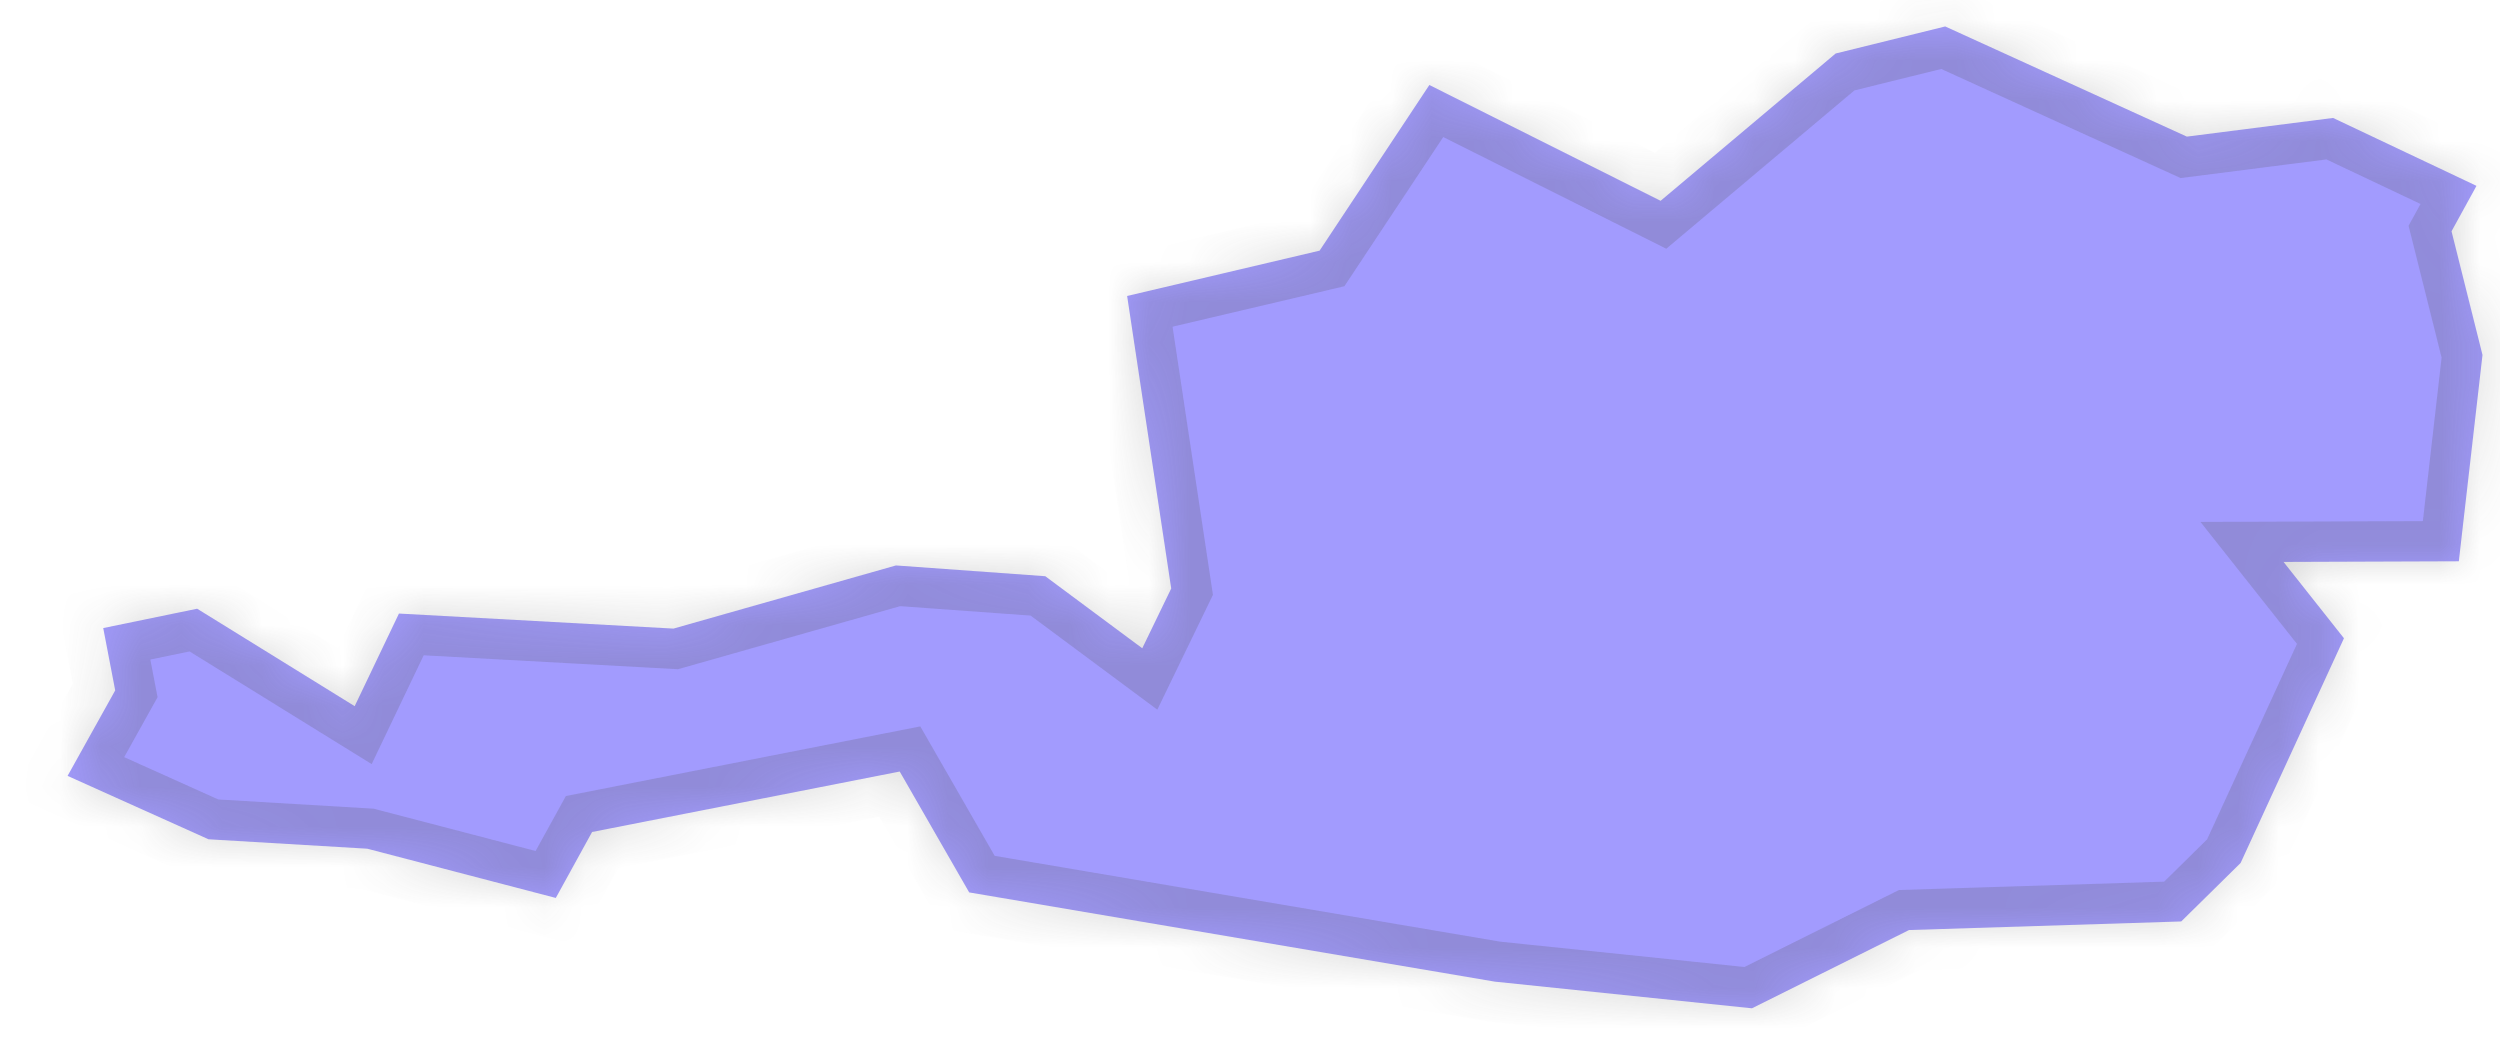 ﻿<?xml version="1.0" encoding="utf-8"?>
<svg version="1.1" xmlns:xlink="http://www.w3.org/1999/xlink" width="62px" height="26px" xmlns="http://www.w3.org/2000/svg">
  <defs>
    <mask fill="white" id="clip577">
      <path d="M 60.798 5.736  C 60.798 5.736  61.566 8.803  61.566 8.803  C 61.566 8.803  60.979 13.92  60.979 13.92  C 60.979 13.92  56.632 13.936  56.632 13.936  C 56.632 13.936  58.13 15.829  58.13 15.829  C 58.13 15.829  55.567 21.402  55.567 21.402  C 55.567 21.402  54.094 22.852  54.094 22.852  C 54.094 22.852  47.344 23.065  47.344 23.065  C 47.344 23.065  43.448 25.006  43.448 25.006  C 43.448 25.006  37.073 24.345  37.073 24.345  C 37.073 24.345  24.036 22.132  24.036 22.132  C 24.036 22.132  22.313 19.134  22.313 19.134  C 22.313 19.134  14.684 20.633  14.684 20.633  C 14.684 20.633  13.784 22.269  13.784 22.269  C 13.784 22.269  9.109 21.048  9.109 21.048  C 9.109 21.048  5.17 20.814  5.17 20.814  C 5.17 20.814  1.676 19.242  1.676 19.242  C 1.676 19.242  2.857 17.122  2.857 17.122  C 2.857 17.122  2.56 15.576  2.56 15.576  C 2.56 15.576  4.889 15.096  4.889 15.096  C 4.889 15.096  8.796 17.513  8.796 17.513  C 8.796 17.513  9.894 15.216  9.894 15.216  C 9.894 15.216  16.702 15.589  16.702 15.589  C 16.702 15.589  22.219 14.023  22.219 14.023  C 22.219 14.023  25.922 14.29  25.922 14.29  C 25.922 14.29  28.328 16.077  28.328 16.077  C 28.328 16.077  29.046 14.595  29.046 14.595  C 29.046 14.595  27.953 7.34  27.953 7.34  C 27.953 7.34  32.726 6.216  32.726 6.216  C 32.726 6.216  35.448 2.108  35.448 2.108  C 35.448 2.108  41.183 4.98  41.183 4.98  C 41.183 4.98  45.524 1.327  45.524 1.327  C 45.524 1.327  48.241 0.656  48.241 0.656  C 48.241 0.656  54.234 3.388  54.234 3.388  C 54.234 3.388  57.86 2.925  57.86 2.925  C 57.86 2.925  61.417 4.609  61.417 4.609  C 61.417 4.609  60.798 5.736  60.798 5.736  Z " fill-rule="evenodd" />
    </mask>
  </defs>
  <g transform="matrix(1 0 0 1 -1862 -1693 )">
    <path d="M 60.798 5.736  C 60.798 5.736  61.566 8.803  61.566 8.803  C 61.566 8.803  60.979 13.92  60.979 13.92  C 60.979 13.92  56.632 13.936  56.632 13.936  C 56.632 13.936  58.13 15.829  58.13 15.829  C 58.13 15.829  55.567 21.402  55.567 21.402  C 55.567 21.402  54.094 22.852  54.094 22.852  C 54.094 22.852  47.344 23.065  47.344 23.065  C 47.344 23.065  43.448 25.006  43.448 25.006  C 43.448 25.006  37.073 24.345  37.073 24.345  C 37.073 24.345  24.036 22.132  24.036 22.132  C 24.036 22.132  22.313 19.134  22.313 19.134  C 22.313 19.134  14.684 20.633  14.684 20.633  C 14.684 20.633  13.784 22.269  13.784 22.269  C 13.784 22.269  9.109 21.048  9.109 21.048  C 9.109 21.048  5.17 20.814  5.17 20.814  C 5.17 20.814  1.676 19.242  1.676 19.242  C 1.676 19.242  2.857 17.122  2.857 17.122  C 2.857 17.122  2.56 15.576  2.56 15.576  C 2.56 15.576  4.889 15.096  4.889 15.096  C 4.889 15.096  8.796 17.513  8.796 17.513  C 8.796 17.513  9.894 15.216  9.894 15.216  C 9.894 15.216  16.702 15.589  16.702 15.589  C 16.702 15.589  22.219 14.023  22.219 14.023  C 22.219 14.023  25.922 14.29  25.922 14.29  C 25.922 14.29  28.328 16.077  28.328 16.077  C 28.328 16.077  29.046 14.595  29.046 14.595  C 29.046 14.595  27.953 7.34  27.953 7.34  C 27.953 7.34  32.726 6.216  32.726 6.216  C 32.726 6.216  35.448 2.108  35.448 2.108  C 35.448 2.108  41.183 4.98  41.183 4.98  C 41.183 4.98  45.524 1.327  45.524 1.327  C 45.524 1.327  48.241 0.656  48.241 0.656  C 48.241 0.656  54.234 3.388  54.234 3.388  C 54.234 3.388  57.86 2.925  57.86 2.925  C 57.86 2.925  61.417 4.609  61.417 4.609  C 61.417 4.609  60.798 5.736  60.798 5.736  Z " fill-rule="nonzero" fill="#a29bfe" stroke="none" transform="matrix(1 0 0 1 1862 1693 )" />
    <path d="M 60.798 5.736  C 60.798 5.736  61.566 8.803  61.566 8.803  C 61.566 8.803  60.979 13.92  60.979 13.92  C 60.979 13.92  56.632 13.936  56.632 13.936  C 56.632 13.936  58.13 15.829  58.13 15.829  C 58.13 15.829  55.567 21.402  55.567 21.402  C 55.567 21.402  54.094 22.852  54.094 22.852  C 54.094 22.852  47.344 23.065  47.344 23.065  C 47.344 23.065  43.448 25.006  43.448 25.006  C 43.448 25.006  37.073 24.345  37.073 24.345  C 37.073 24.345  24.036 22.132  24.036 22.132  C 24.036 22.132  22.313 19.134  22.313 19.134  C 22.313 19.134  14.684 20.633  14.684 20.633  C 14.684 20.633  13.784 22.269  13.784 22.269  C 13.784 22.269  9.109 21.048  9.109 21.048  C 9.109 21.048  5.17 20.814  5.17 20.814  C 5.17 20.814  1.676 19.242  1.676 19.242  C 1.676 19.242  2.857 17.122  2.857 17.122  C 2.857 17.122  2.56 15.576  2.56 15.576  C 2.56 15.576  4.889 15.096  4.889 15.096  C 4.889 15.096  8.796 17.513  8.796 17.513  C 8.796 17.513  9.894 15.216  9.894 15.216  C 9.894 15.216  16.702 15.589  16.702 15.589  C 16.702 15.589  22.219 14.023  22.219 14.023  C 22.219 14.023  25.922 14.29  25.922 14.29  C 25.922 14.29  28.328 16.077  28.328 16.077  C 28.328 16.077  29.046 14.595  29.046 14.595  C 29.046 14.595  27.953 7.34  27.953 7.34  C 27.953 7.34  32.726 6.216  32.726 6.216  C 32.726 6.216  35.448 2.108  35.448 2.108  C 35.448 2.108  41.183 4.98  41.183 4.98  C 41.183 4.98  45.524 1.327  45.524 1.327  C 45.524 1.327  48.241 0.656  48.241 0.656  C 48.241 0.656  54.234 3.388  54.234 3.388  C 54.234 3.388  57.86 2.925  57.86 2.925  C 57.86 2.925  61.417 4.609  61.417 4.609  C 61.417 4.609  60.798 5.736  60.798 5.736  Z " stroke-width="2" stroke="#505050" fill="none" stroke-opacity="0.212" transform="matrix(1 0 0 1 1862 1693 )" mask="url(#clip577)" />
  </g>
</svg>